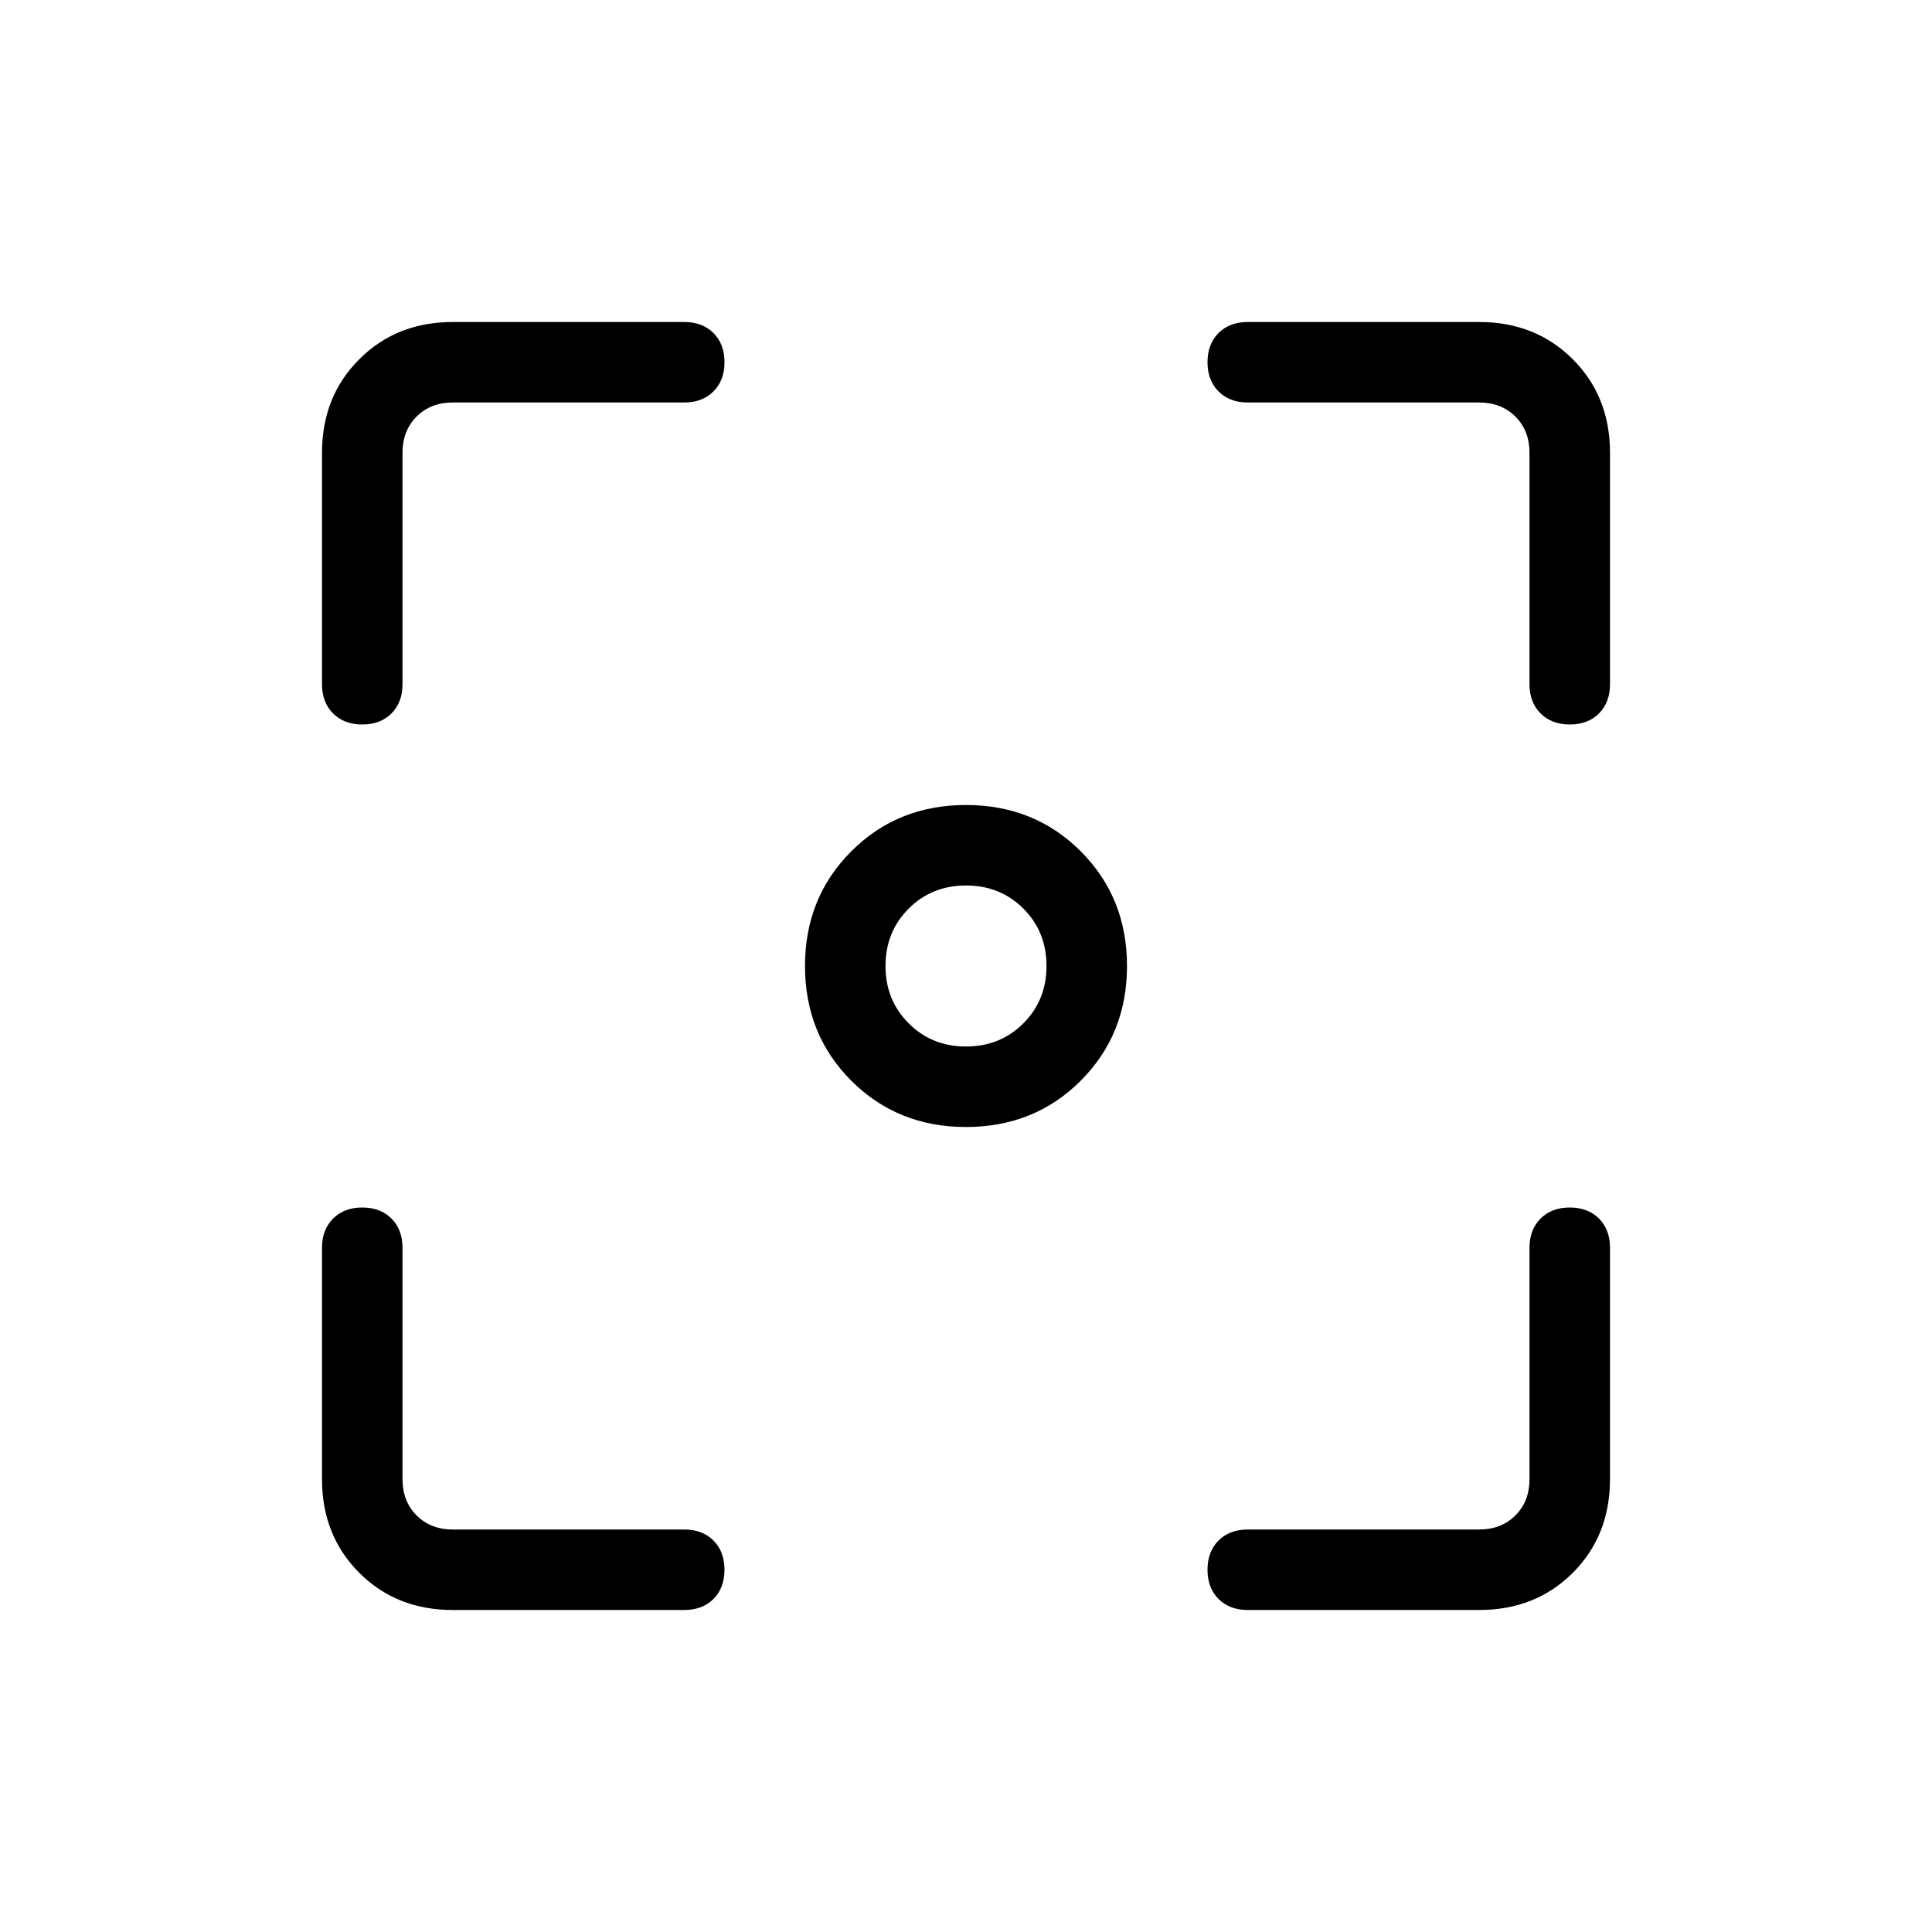 <svg xmlns="http://www.w3.org/2000/svg" height="24" width="24"><path d="M12 14q-.85 0-1.425-.575Q10 12.85 10 12q0-.85.575-1.425Q11.15 10 12 10q.85 0 1.425.575Q14 11.15 14 12q0 .85-.575 1.425Q12.85 14 12 14ZM4.5 9q-.225 0-.362-.137Q4 8.725 4 8.5V5.625q0-.7.463-1.162Q4.925 4 5.625 4H8.5q.225 0 .363.137Q9 4.275 9 4.5q0 .225-.137.362Q8.725 5 8.5 5H5.625q-.275 0-.45.175T5 5.625V8.5q0 .225-.137.363Q4.725 9 4.5 9Zm1.125 11q-.7 0-1.162-.462Q4 19.075 4 18.375V15.5q0-.225.138-.363Q4.275 15 4.5 15q.225 0 .363.137.137.138.137.363v2.875q0 .275.175.45t.45.175H8.5q.225 0 .363.137.137.138.137.363 0 .225-.137.363Q8.725 20 8.5 20Zm9.875 0q-.225 0-.363-.137Q15 19.725 15 19.5q0-.225.137-.363.138-.137.363-.137h2.875q.275 0 .45-.175t.175-.45V15.5q0-.225.138-.363.137-.137.362-.137.225 0 .363.137.137.138.137.363v2.875q0 .7-.462 1.163-.463.462-1.163.462Zm4-11q-.225 0-.362-.137Q19 8.725 19 8.5V5.625q0-.275-.175-.45T18.375 5H15.5q-.225 0-.363-.138Q15 4.725 15 4.5q0-.225.137-.363Q15.275 4 15.5 4h2.875q.7 0 1.163.463.462.462.462 1.162V8.5q0 .225-.137.363Q19.725 9 19.5 9ZM12 13q.425 0 .713-.288Q13 12.425 13 12t-.287-.713Q12.425 11 12 11t-.712.287Q11 11.575 11 12t.288.712Q11.575 13 12 13Z"/></svg>